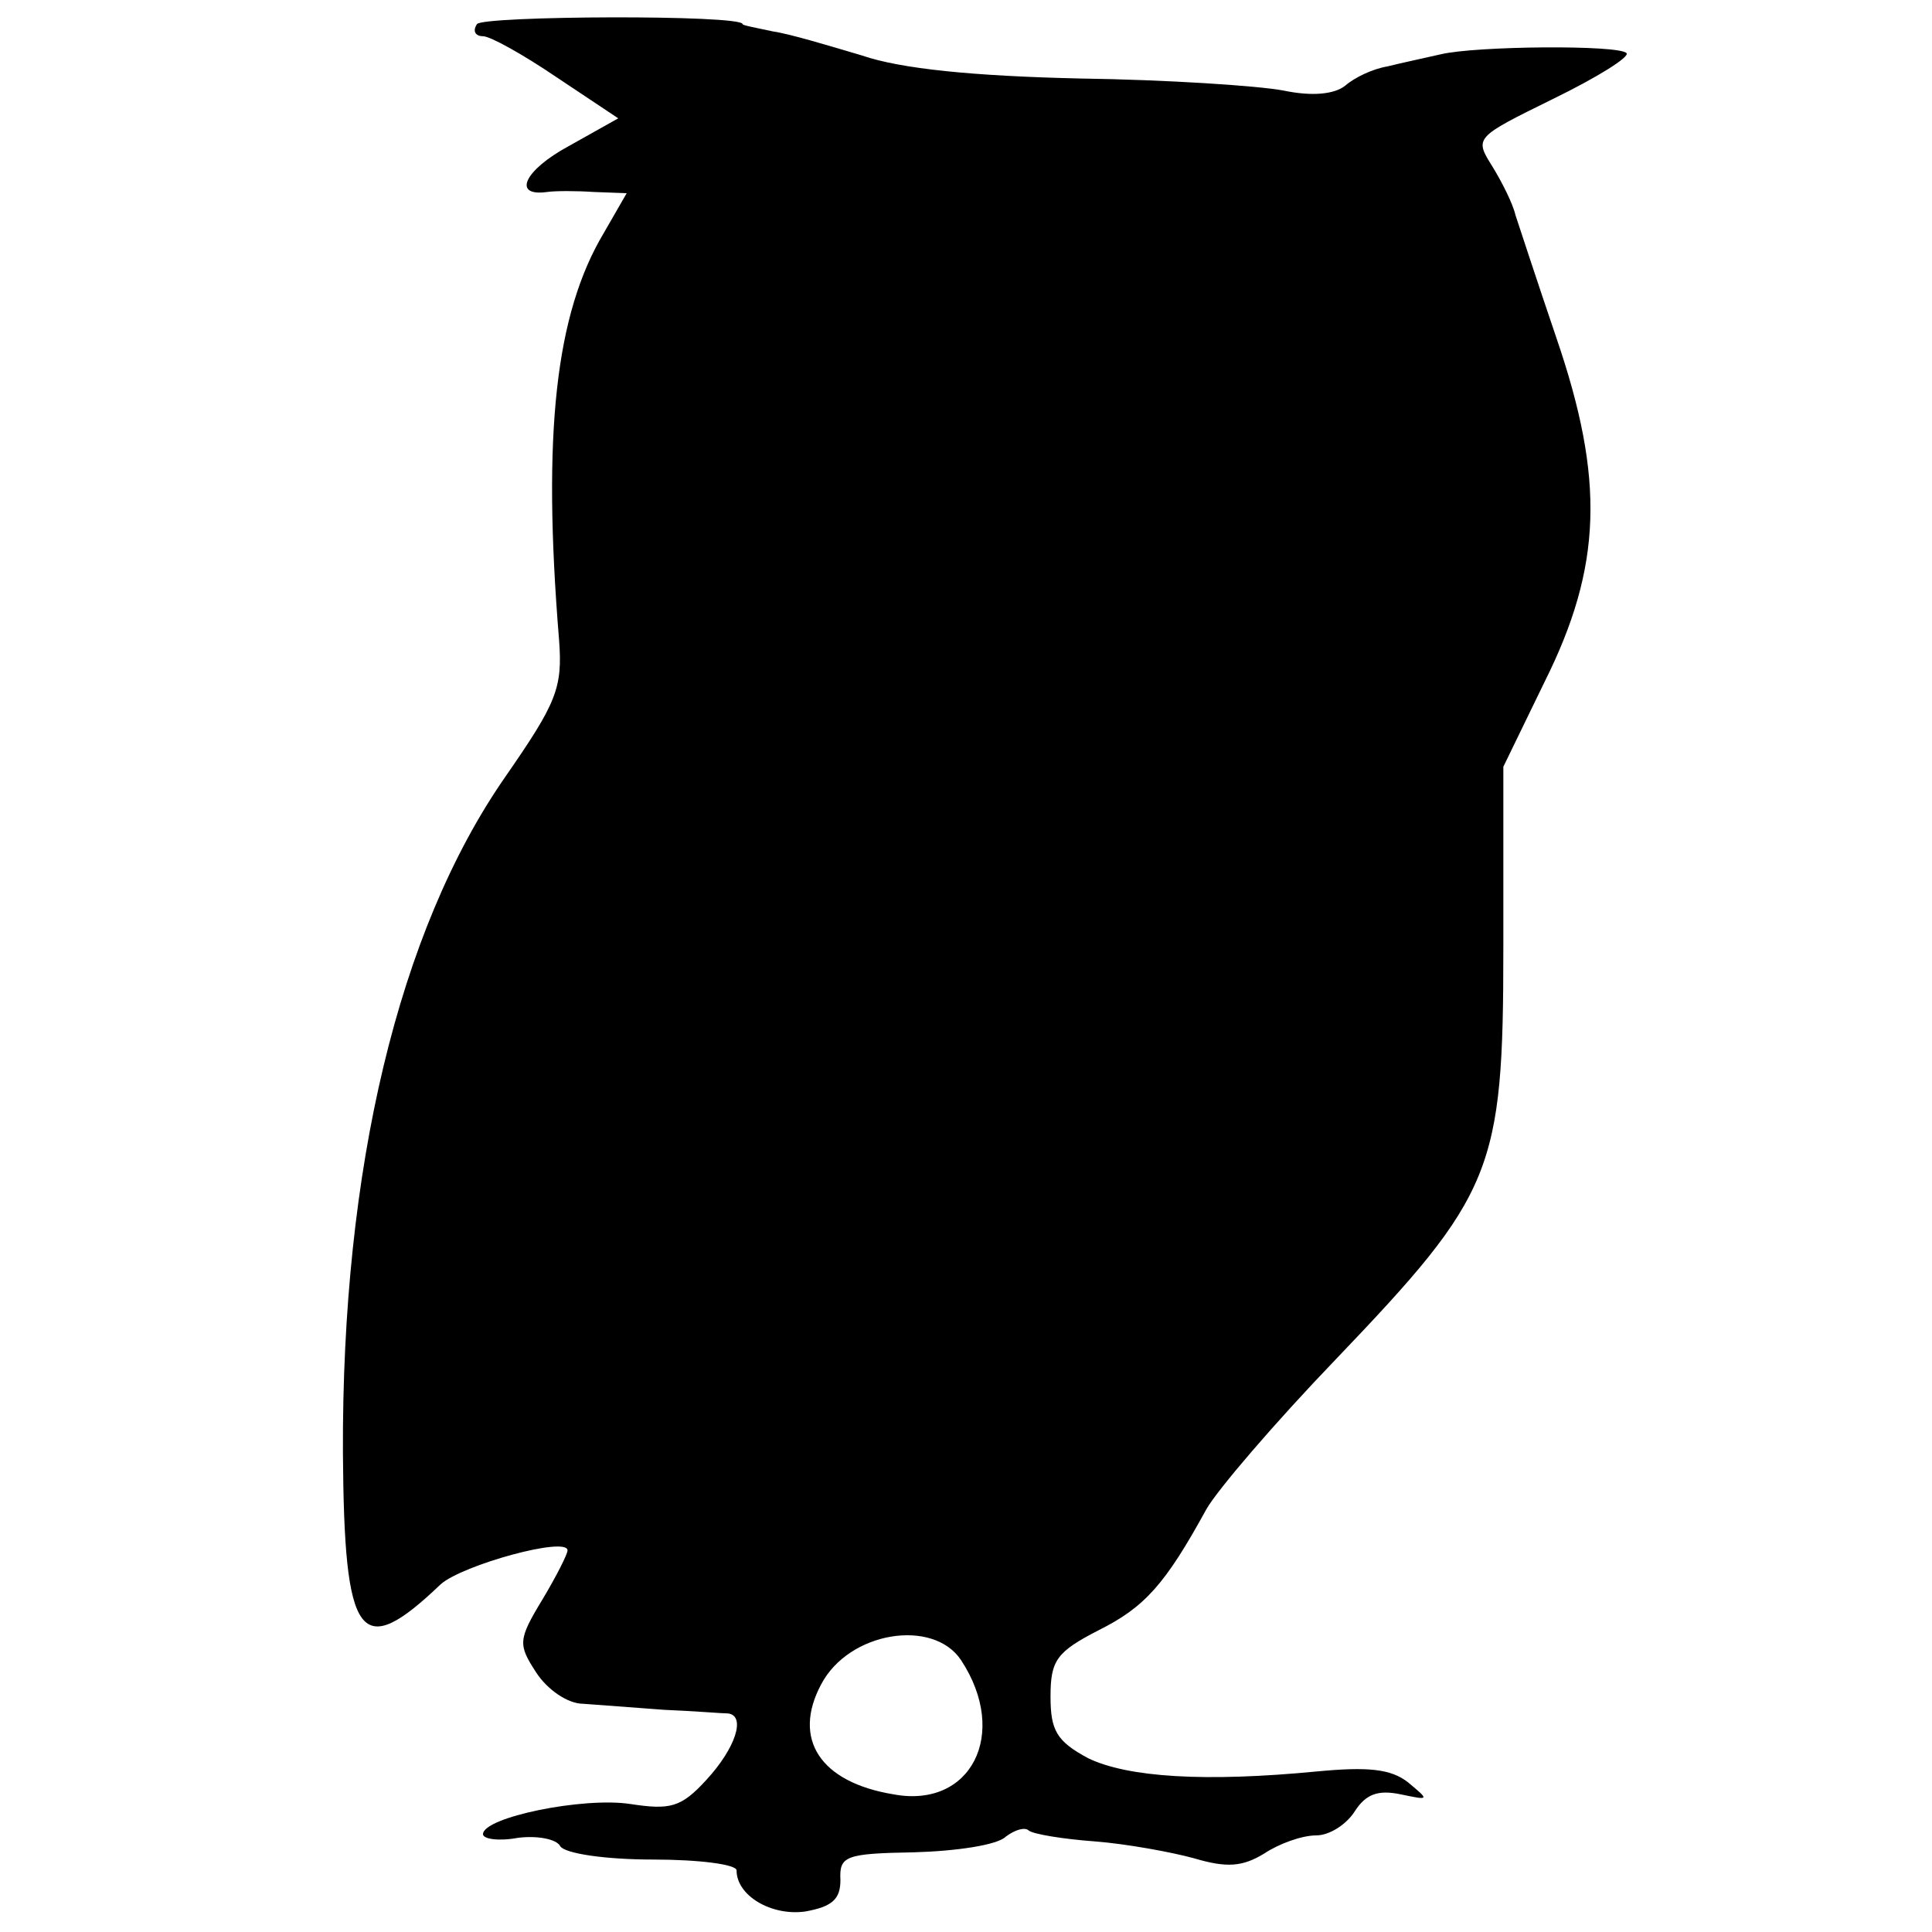 <?xml version="1.0" standalone="no"?>
<!DOCTYPE svg PUBLIC "-//W3C//DTD SVG 20010904//EN"
 "http://www.w3.org/TR/2001/REC-SVG-20010904/DTD/svg10.dtd">
<svg version="1.0" xmlns="http://www.w3.org/2000/svg"
 width="160pt" height="160pt" viewBox="0 0 160 160"
 preserveAspectRatio="xMidYMid meet">
<g transform="translate(0,160) scale(0.1,-0.1)"
fill="#000000" stroke="none">
<path d="M395 1580 c-4 -6 -1 -10 5 -10 6 0 33 -15 61 -34 l51 -34 -41 -23
c-37 -20 -47 -42 -18 -38 7 1 24 1 39 0 l27 -1 -19 -33 c-40 -67 -51 -166 -37
-337 3 -40 -2 -52 -45 -114 -88 -127 -135 -324 -134 -559 1 -156 14 -173 81
-109 18 16 105 40 105 28 0 -3 -9 -21 -21 -41 -20 -33 -20 -37 -5 -60 9 -14
26 -26 39 -26 12 -1 42 -3 67 -5 25 -1 48 -3 53 -3 15 -2 6 -29 -18 -55 -21
-23 -30 -25 -63 -20 -39 6 -122 -11 -122 -25 0 -4 13 -6 29 -3 16 2 32 -1 35
-7 4 -6 37 -11 77 -11 38 0 69 -4 69 -9 0 -21 29 -38 57 -34 22 4 29 10 29 26
-1 20 4 22 61 23 35 1 69 6 76 13 8 6 16 8 19 5 4 -3 28 -7 55 -9 26 -2 64 -9
82 -14 27 -8 40 -7 58 4 12 8 31 15 43 15 11 0 25 9 32 20 9 14 19 18 38 14
24 -5 24 -5 6 10 -14 11 -33 13 -75 9 -93 -9 -157 -5 -190 11 -26 14 -31 23
-31 51 0 30 5 37 40 55 38 19 55 38 89 100 9 16 57 72 107 124 131 137 139
156 139 341 l0 150 34 70 c48 96 50 168 10 285 -16 47 -31 93 -34 102 -2 9
-11 27 -19 40 -15 24 -15 24 50 56 37 18 64 35 61 38 -6 7 -125 6 -154 -1 -13
-3 -32 -7 -44 -10 -12 -2 -27 -9 -35 -16 -9 -7 -27 -9 -51 -4 -21 4 -97 9
-169 10 -88 2 -148 8 -180 19 -27 8 -60 18 -74 20 -14 3 -25 5 -25 6 0 8 -216
7 -220 0z m401 -1355 c40 -61 8 -123 -56 -111 -61 10 -84 46 -60 91 23 44 93
55 116 20z"/>
</g>
</svg>
